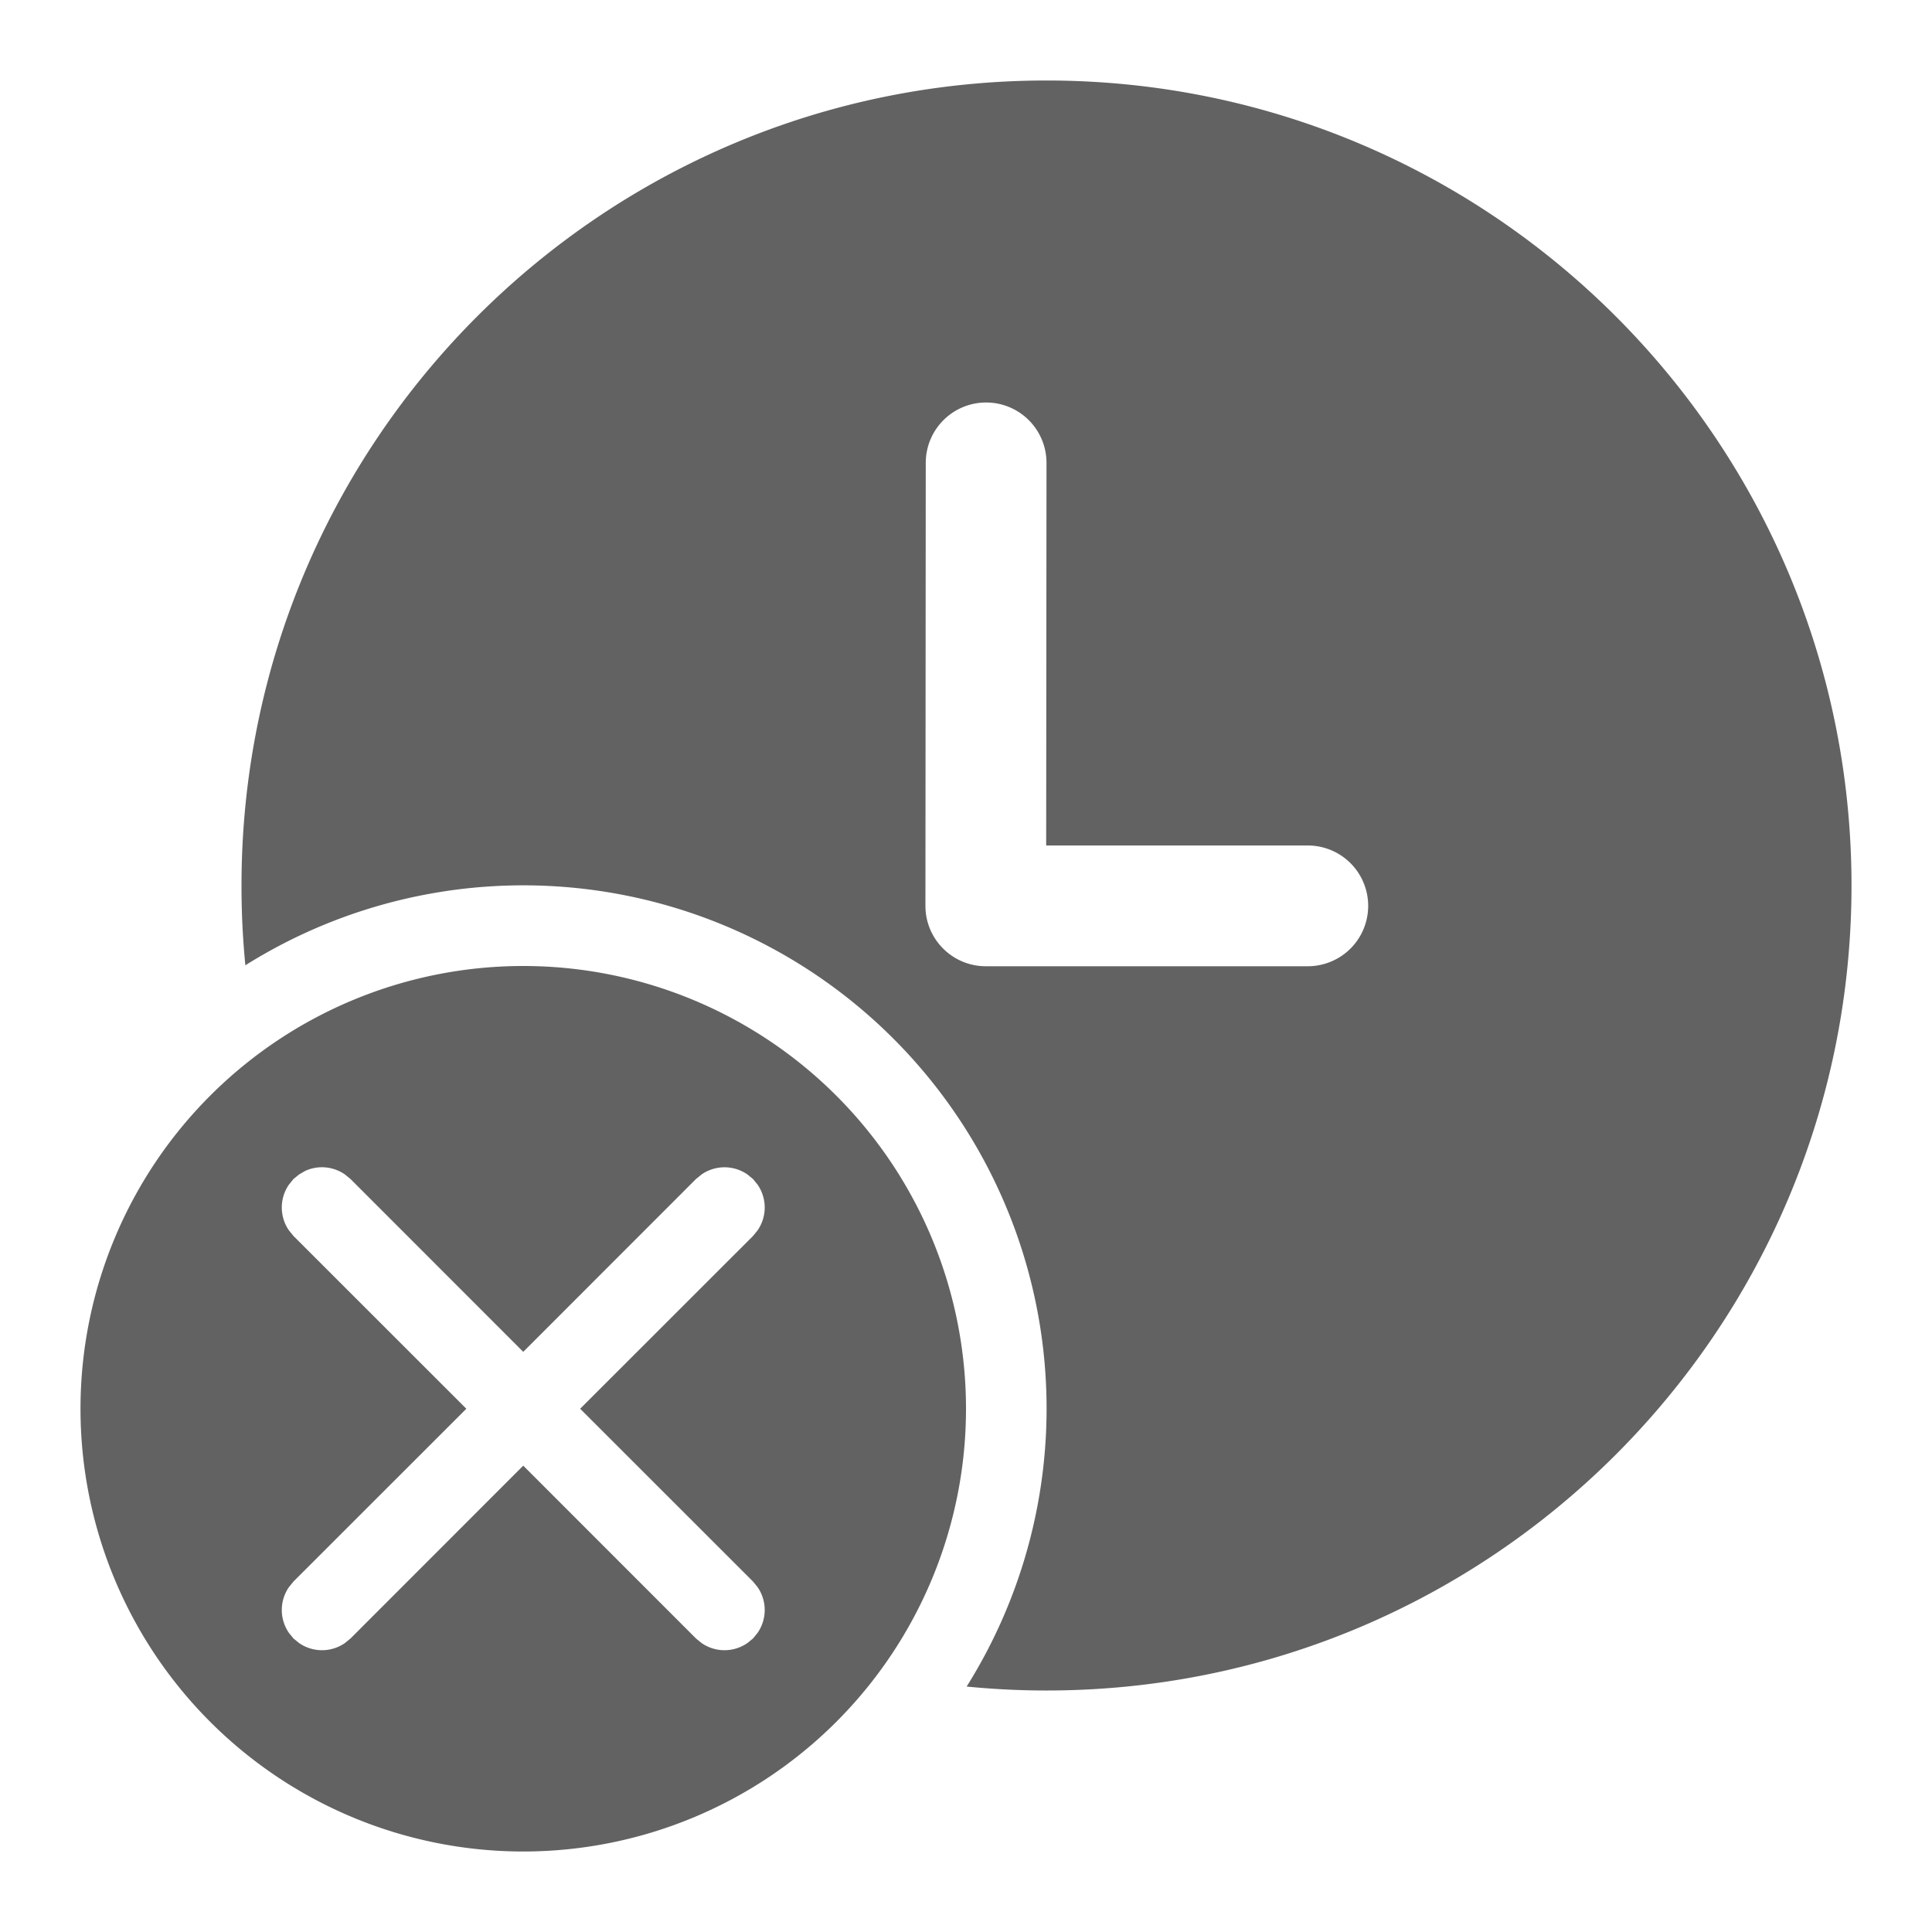 <svg xmlns="http://www.w3.org/2000/svg" xmlns:xlink="http://www.w3.org/1999/xlink" width="24" height="24" preserveAspectRatio="xMidYMid meet" viewBox="0 0 24 24" style="-ms-transform: rotate(360deg); -webkit-transform: rotate(360deg); transform: rotate(360deg);"><g fill="none"><path d="M6.5 12a5.5 5.5 0 1 1 0 11a5.5 5.5 0 0 1 0-11zM13 1c5.523 0 10 4.478 10 10s-4.477 10-10 10c-.335 0-.666-.017-.992-.049a6.5 6.5 0 0 0-8.96-8.96A10.003 10.003 0 0 1 3 11C3 5.478 7.477 1 13 1zM3.716 14.589l-.07.057l-.057.07a.5.5 0 0 0 0 .568l.057.07L5.793 17.5l-2.147 2.146l-.057.07a.5.5 0 0 0 0 .568l.057.07l.07.057a.5.5 0 0 0 .568 0l.07-.057L6.5 18.207l2.146 2.147l.07.057a.5.5 0 0 0 .568 0l.07-.057l.057-.07a.5.5 0 0 0 0-.568l-.057-.07L7.207 17.5l2.147-2.146l.057-.07a.5.5 0 0 0 0-.568l-.057-.07l-.07-.057a.5.5 0 0 0-.568 0l-.07.057L6.5 16.793l-2.146-2.147l-.07-.057a.5.5 0 0 0-.492-.044l-.076.044zM12.25 5a.75.75 0 0 0-.75.75l-.004 5.503c0 .414.336.75.75.75h4a.75.75 0 0 0 0-1.5h-3.25L13 5.75a.75.75 0 0 0-.75-.75z" fill="#626262"/></g><rect x="0" y="0" width="24" height="24" fill="rgba(0, 0, 0, 0)" /></svg>